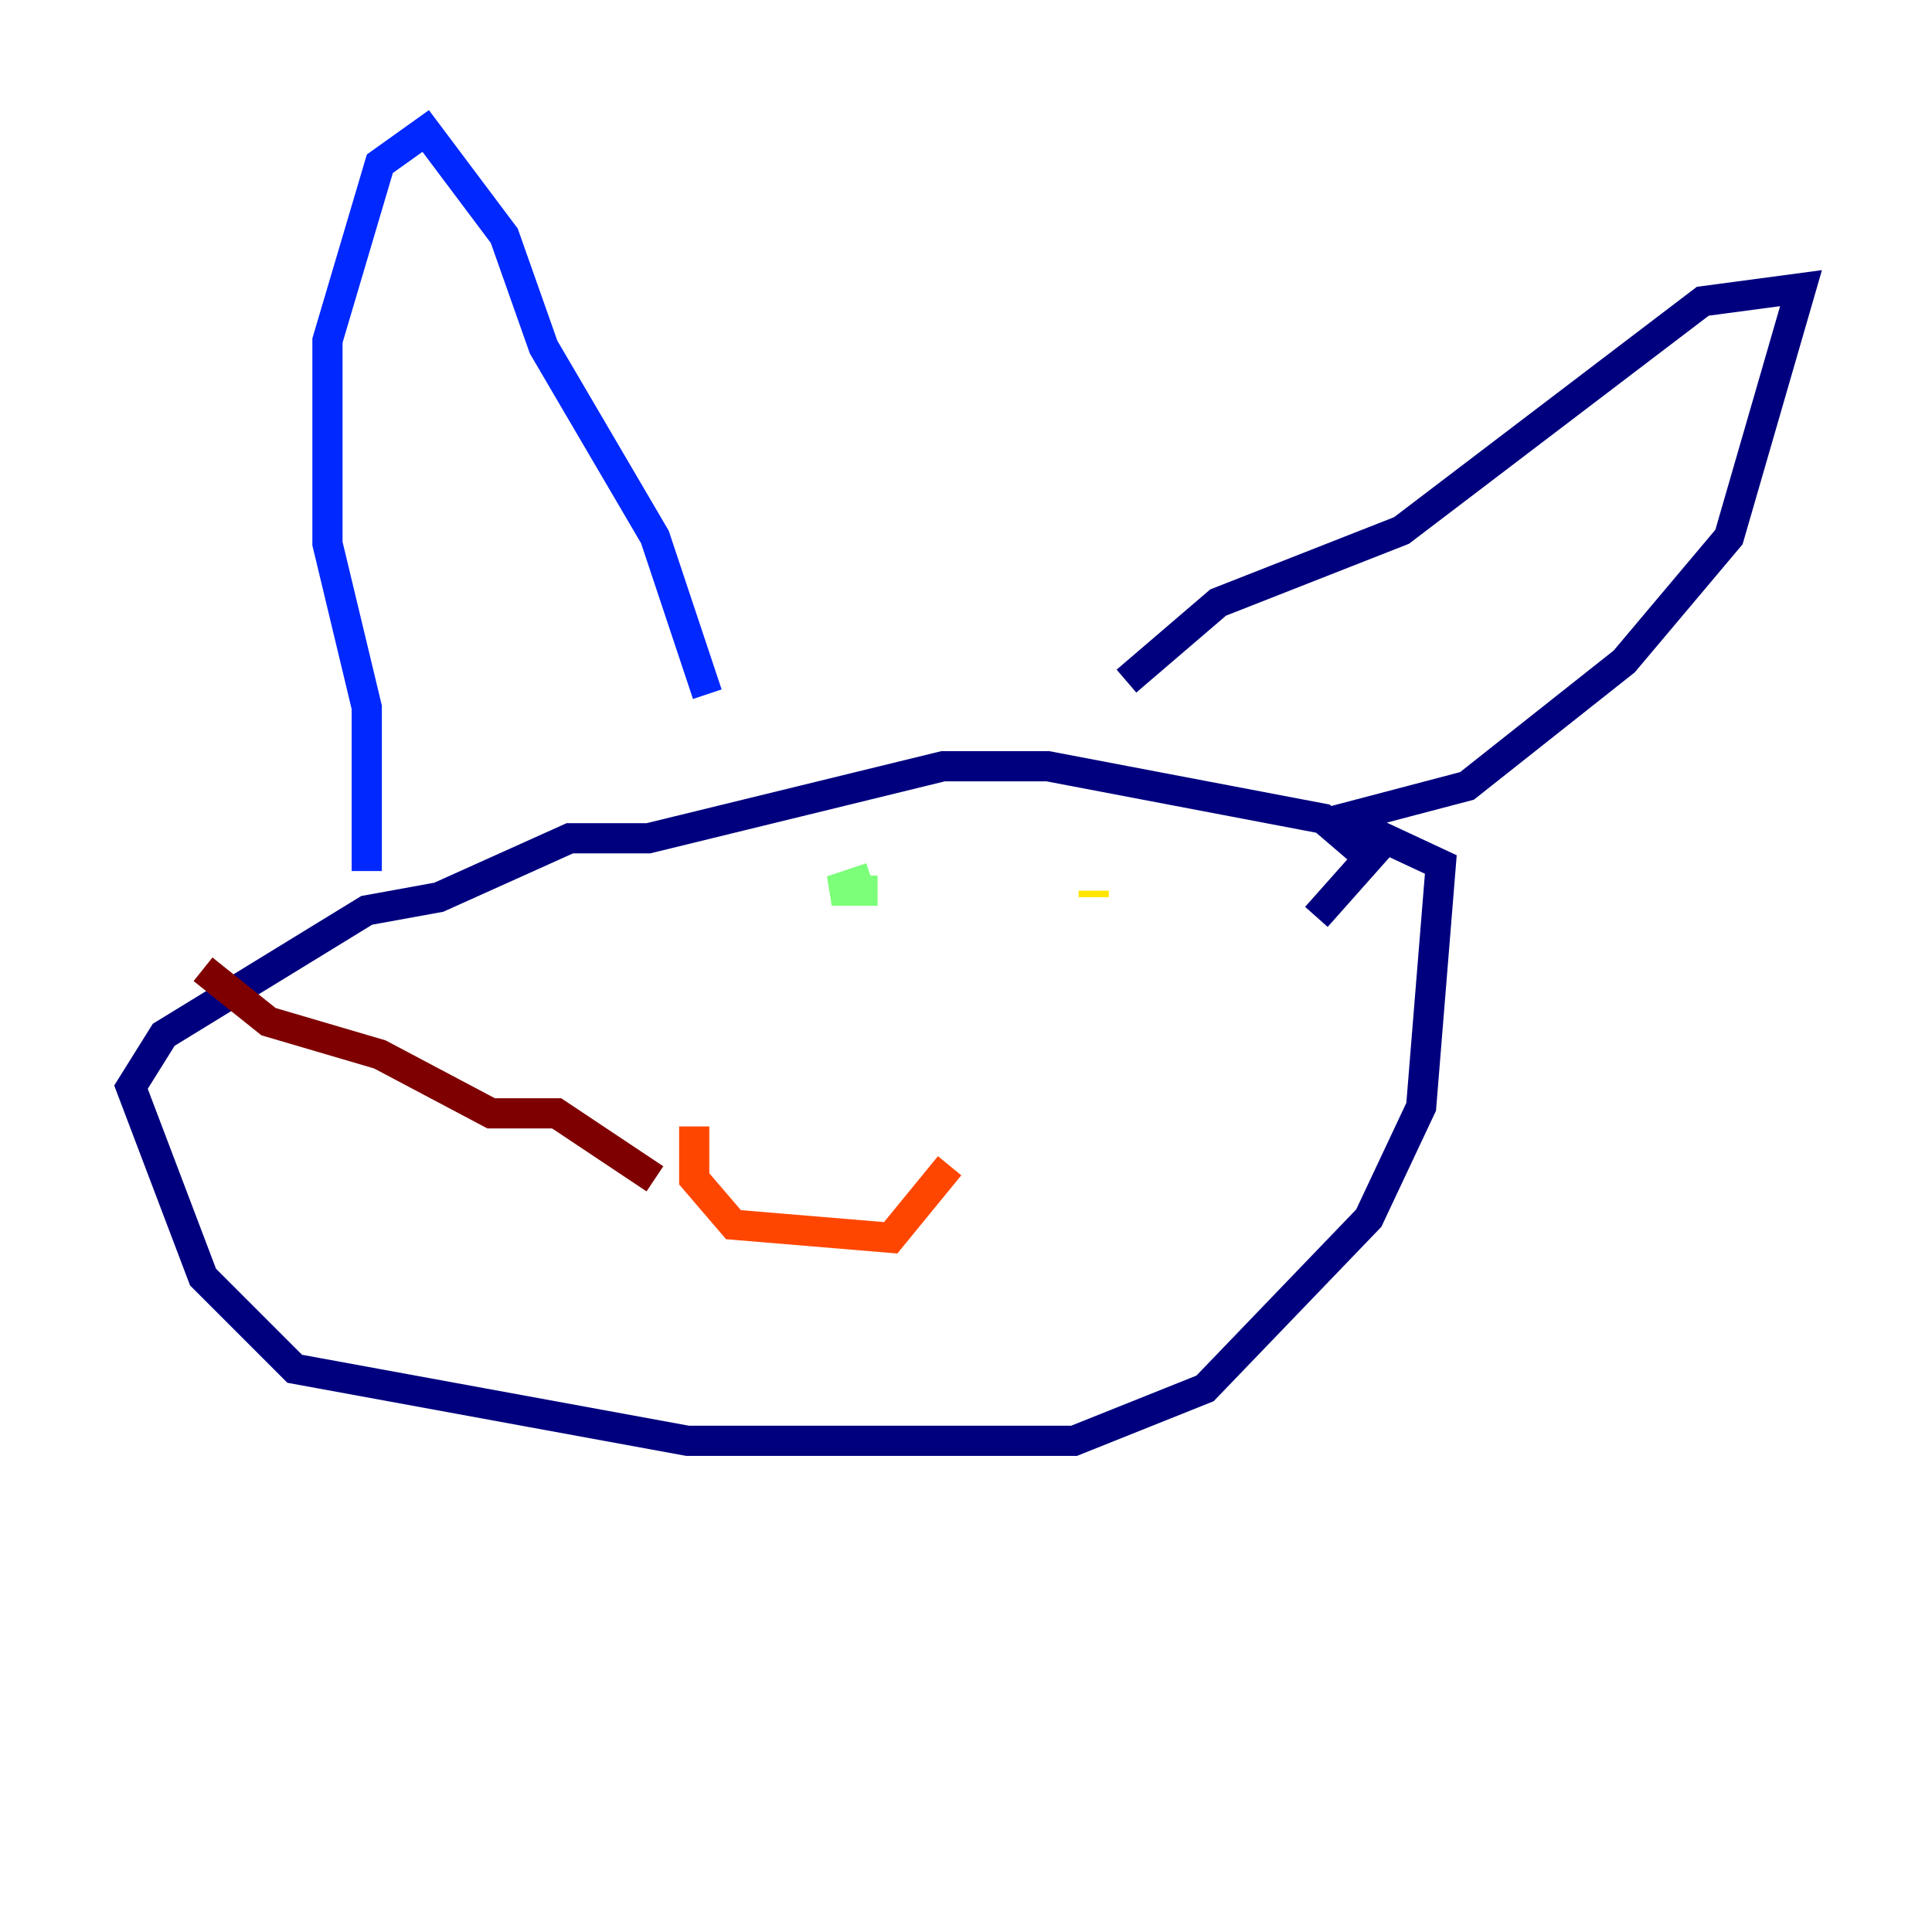 <?xml version="1.0" encoding="utf-8" ?>
<svg baseProfile="tiny" height="128" version="1.2" viewBox="0,0,128,128" width="128" xmlns="http://www.w3.org/2000/svg" xmlns:ev="http://www.w3.org/2001/xml-events" xmlns:xlink="http://www.w3.org/1999/xlink"><defs /><polyline fill="none" points="87.214,60.746 90.685,56.841 87.647,54.237 69.424,50.766 62.481,50.766 42.956,55.539 37.749,55.539 29.071,59.444 24.298,60.312 10.848,68.556 8.678,72.027 13.451,84.61 19.525,90.685 45.559,95.458 71.159,95.458 79.837,91.986 90.685,80.705 94.156,73.329 95.458,57.275 88.949,54.237 97.193,52.068 107.607,43.824 114.549,35.58 119.322,19.091 112.814,19.959 92.854,35.146 80.705,39.919 74.63,45.125" stroke="#00007f" stroke-width="2" /><polyline fill="none" points="46.861,45.993 43.39,35.58 36.014,22.997 33.41,15.62 28.203,8.678 25.166,10.848 21.695,22.563 21.695,36.014 24.298,46.861 24.298,57.709" stroke="#0028ff" stroke-width="2" /><polyline fill="none" points="56.407,55.539 56.407,55.539" stroke="#00d4ff" stroke-width="2" /><polyline fill="none" points="58.142,59.01 55.105,59.01 57.709,58.142" stroke="#7cff79" stroke-width="2" /><polyline fill="none" points="72.461,59.444 72.461,59.01" stroke="#ffe500" stroke-width="2" /><polyline fill="none" points="45.993,74.63 45.993,78.102 48.597,81.139 59.01,82.007 62.915,77.234" stroke="#ff4600" stroke-width="2" /><polyline fill="none" points="43.39,78.102 36.881,73.763 32.542,73.763 25.166,69.858 17.79,67.688 13.451,64.217" stroke="#7f0000" stroke-width="2" /></svg>